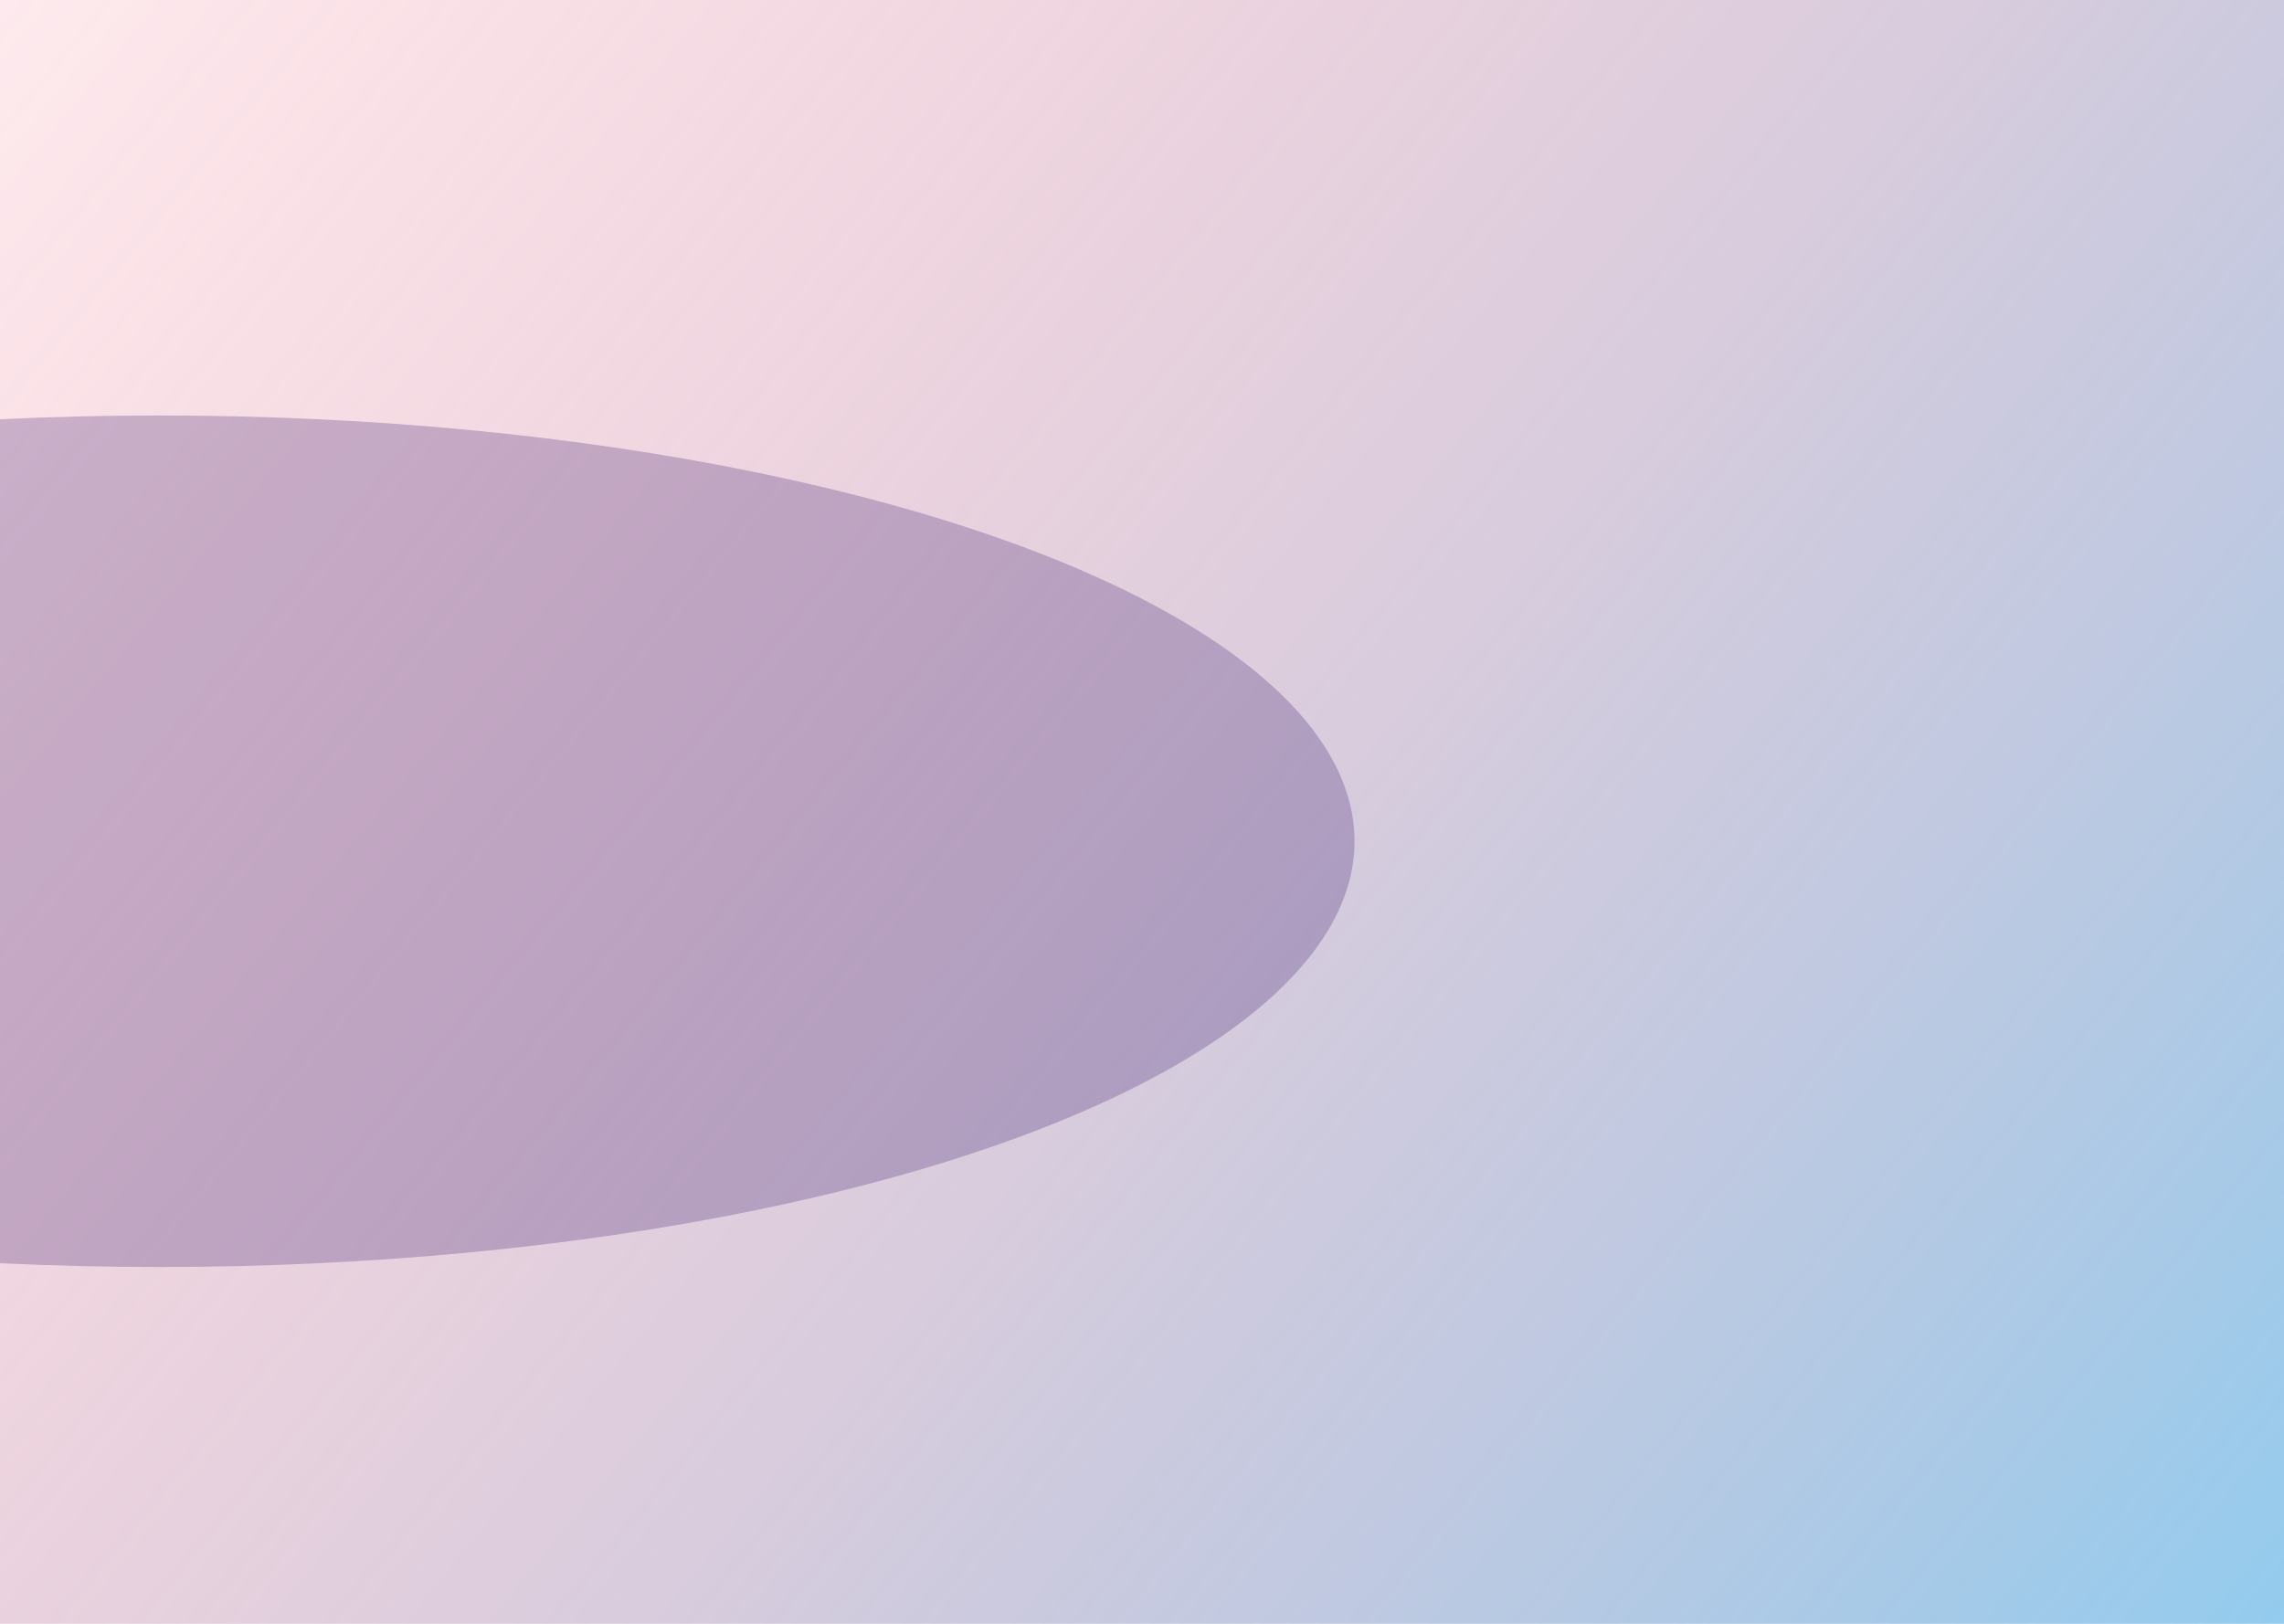 <svg fill="none" height="1024" viewBox="0 0 1440 1024" width="1440" xmlns="http://www.w3.org/2000/svg" xmlns:xlink="http://www.w3.org/1999/xlink"><filter id="a" color-interpolation-filters="sRGB" filterUnits="userSpaceOnUse" height="1381.8" width="2351.8" x="-1075.4" y="-160.4"><feFlood flood-opacity="0" result="BackgroundImageFix"/><feBlend in="SourceGraphic" in2="BackgroundImageFix" mode="normal" result="shape"/><feGaussianBlur result="effect1_foregroundBlur_38_4127" stdDeviation="211.2"/></filter><linearGradient id="b" gradientUnits="userSpaceOnUse" x1="-355.5" x2="3327.36" y1="-583" y2="2440.58"><stop offset=".129" stop-color="#f43f5e" stop-opacity=".1"/><stop offset=".562" stop-color="#38bdf8" stop-opacity=".7"/></linearGradient><clipPath id="c"><path d="m0 0h1440v1024h-1440z"/></clipPath><g clip-path="url(#c)"><path d="m0 0h1440v1024h-1440z" fill="#fff"/><path d="m-28-76h1572v2028h-1572z" fill="url(#b)"/><g filter="url(#a)"><ellipse cx="100.5" cy="530.5" fill="#2e1065" fill-opacity=".24" rx="753.5" ry="268.5"/></g></g></svg>